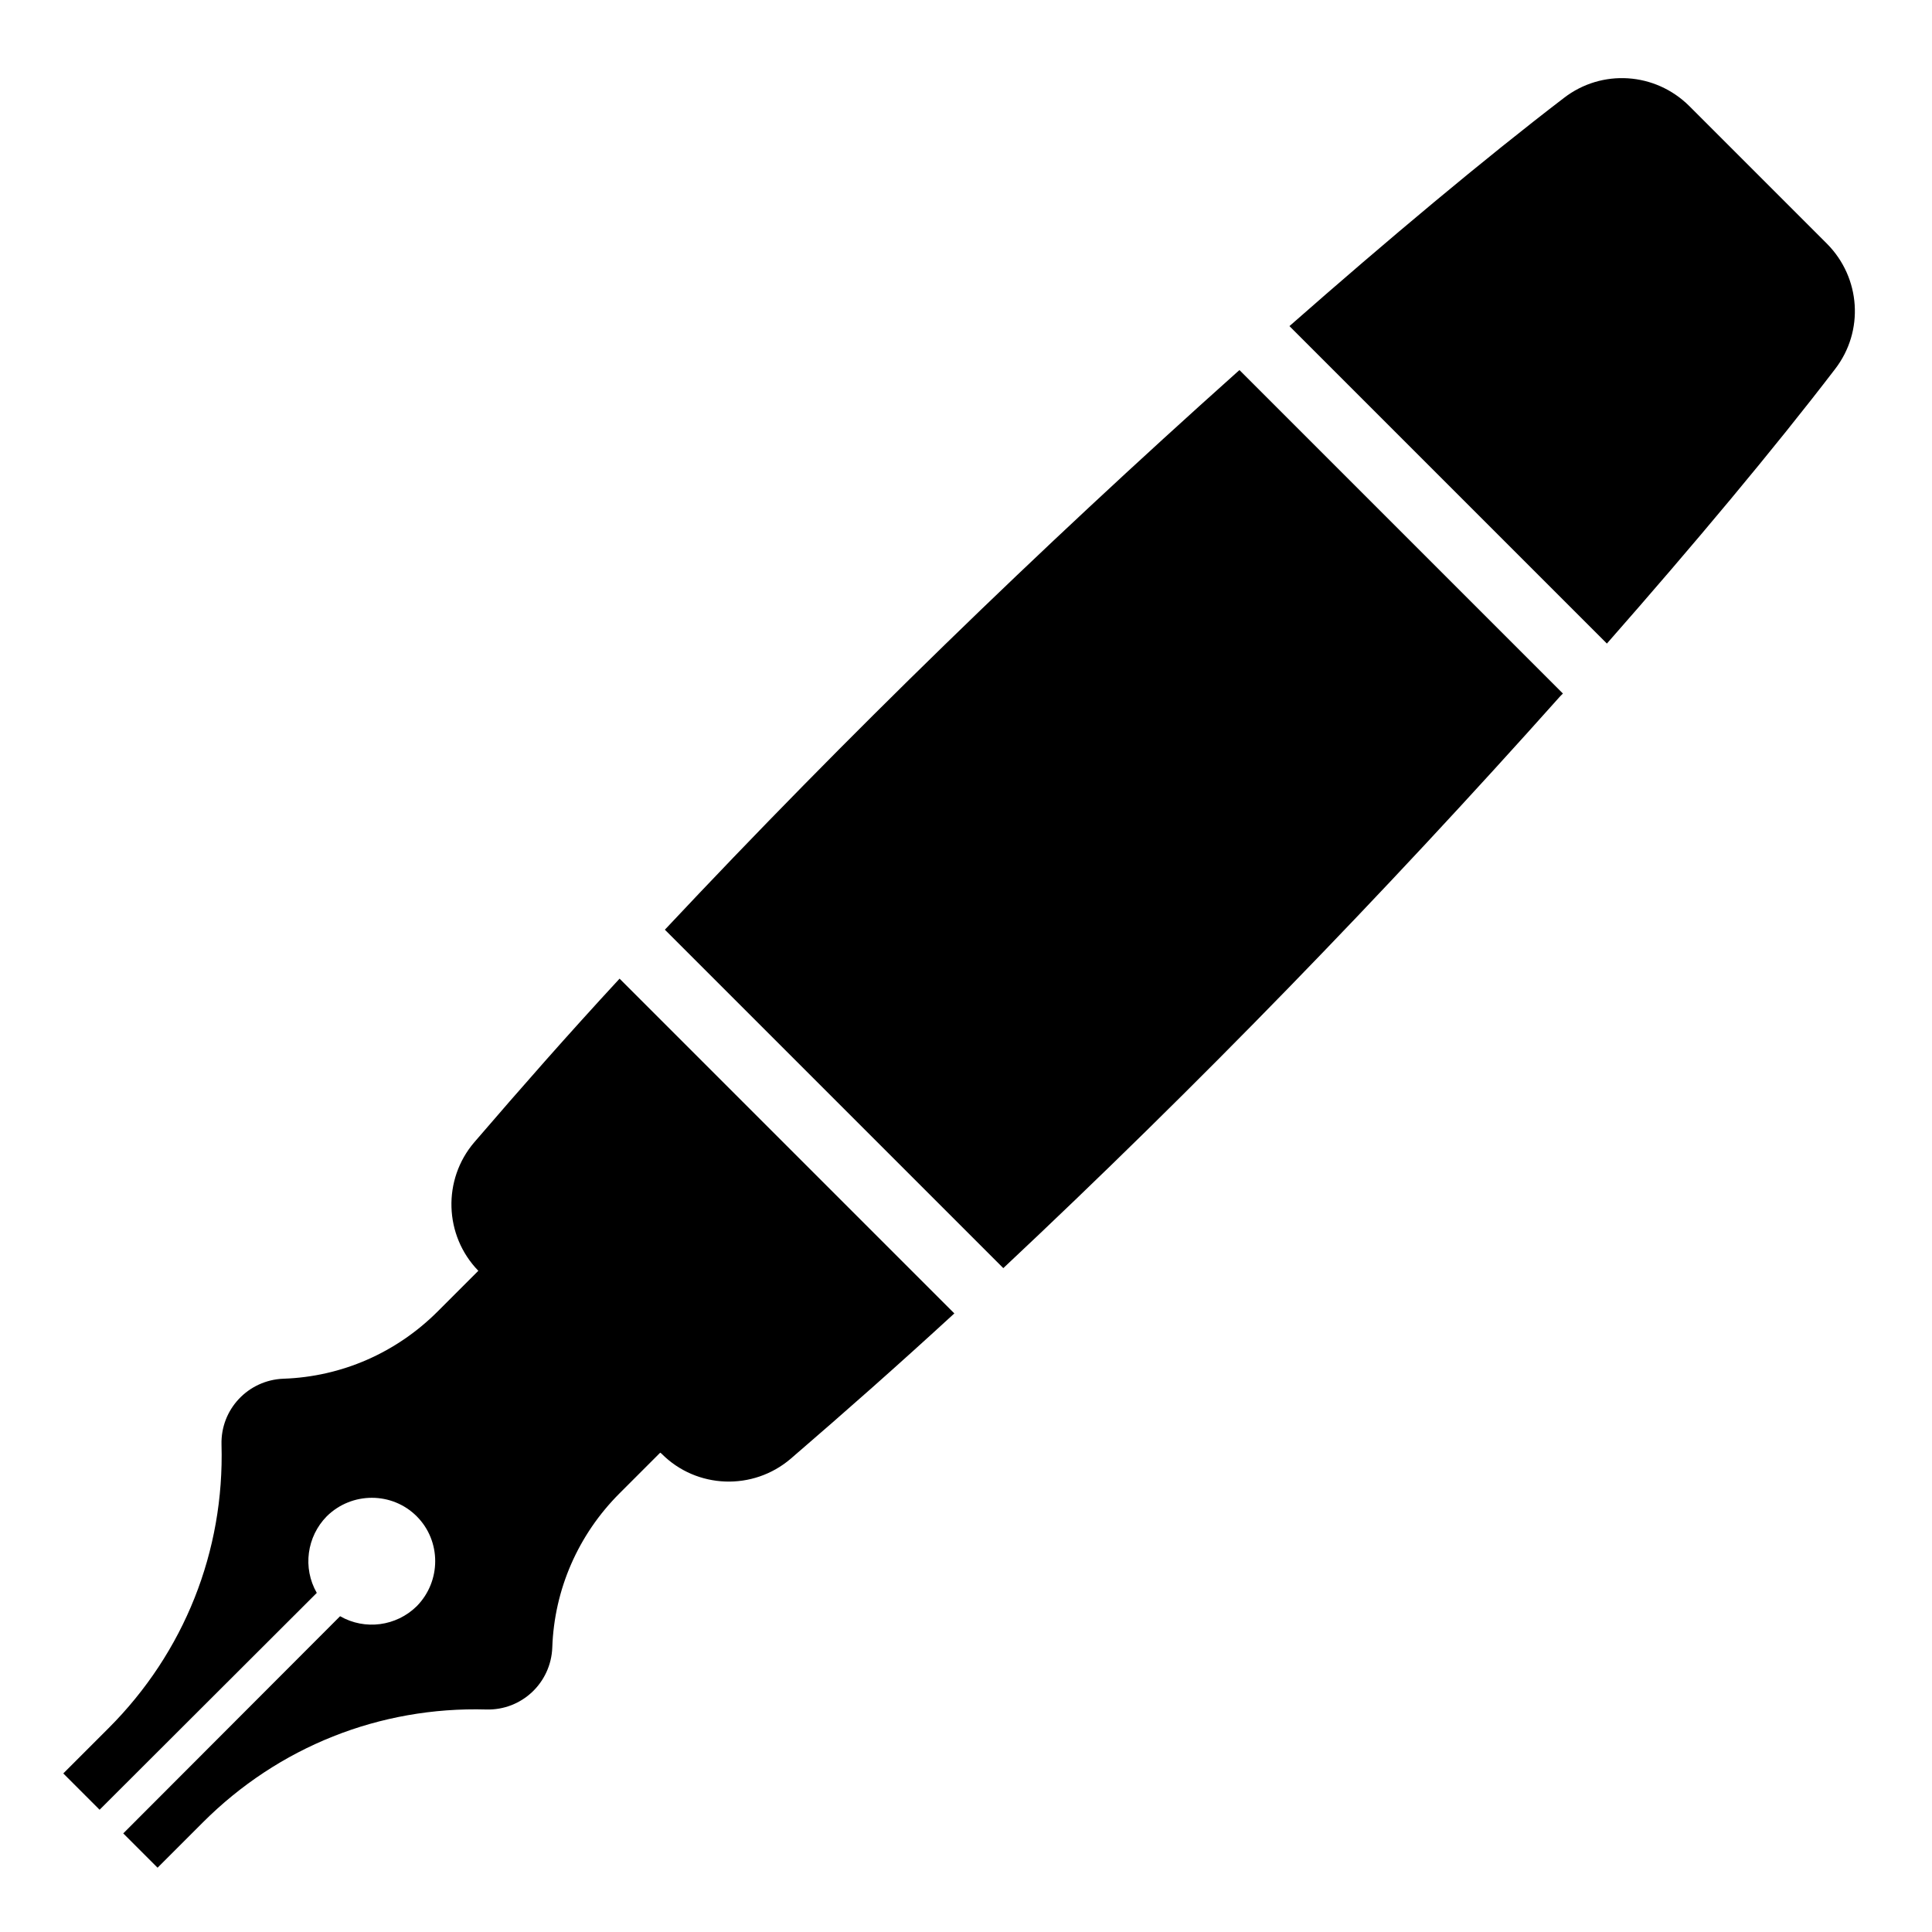 <?xml version="1.0" encoding="UTF-8"?>
<!DOCTYPE svg PUBLIC "-//W3C//DTD SVG 1.1//EN" "http://www.w3.org/Graphics/SVG/1.1/DTD/svg11.dtd">
<svg xmlns="http://www.w3.org/2000/svg" xml:space="preserve" width="580px" height="580px" shape-rendering="geometricPrecision" text-rendering="geometricPrecision" image-rendering="optimizeQuality" fill-rule="nonzero" clip-rule="nonzero" viewBox="0 0 5800 5800" xmlns:xlink="http://www.w3.org/1999/xlink">
	<title>fountain_pen icon</title>
	<desc>fountain_pen icon from the IconExperience.com I-Collection. Copyright by INCORS GmbH (www.incors.com).</desc>
	<path id="curve0"  d="M1982 4361l-122 122c-124,124 -196,288 -202,463 -4,106 -92,189 -198,186 -320,-9 -624,112 -851,339l-136 136 -103 -103 651 -652c75,43 169,30 230,-30 74,-75 74,-196 0,-270 -74,-74 -195,-74 -270,0 -60,61 -73,155 -30,230l-652 651 -109 -109 136 -136c227,-227 348,-531 339,-851 -3,-106 80,-194 186,-198 175,-6 339,-78 463,-202l122 -122c-103,-106 -108,-274 -12,-386 142,-165 278,-320 436,-491l1005 1005c-171,157 -326,294 -491,436 -113,97 -283,91 -388,-15l-4 -3zm14 -1570c546,-582 1122,-1141 1717,-1673l8 -7 971 971 -8 8c-531,595 -1090,1171 -1672,1717l-1016 -1016zm1875 -1812c298,-262 585,-502 824,-685 114,-88 274,-77 376,24l414 414c101,102 112,262 24,376 -183,239 -423,526 -685,824l-953 -953z"/>
</svg>